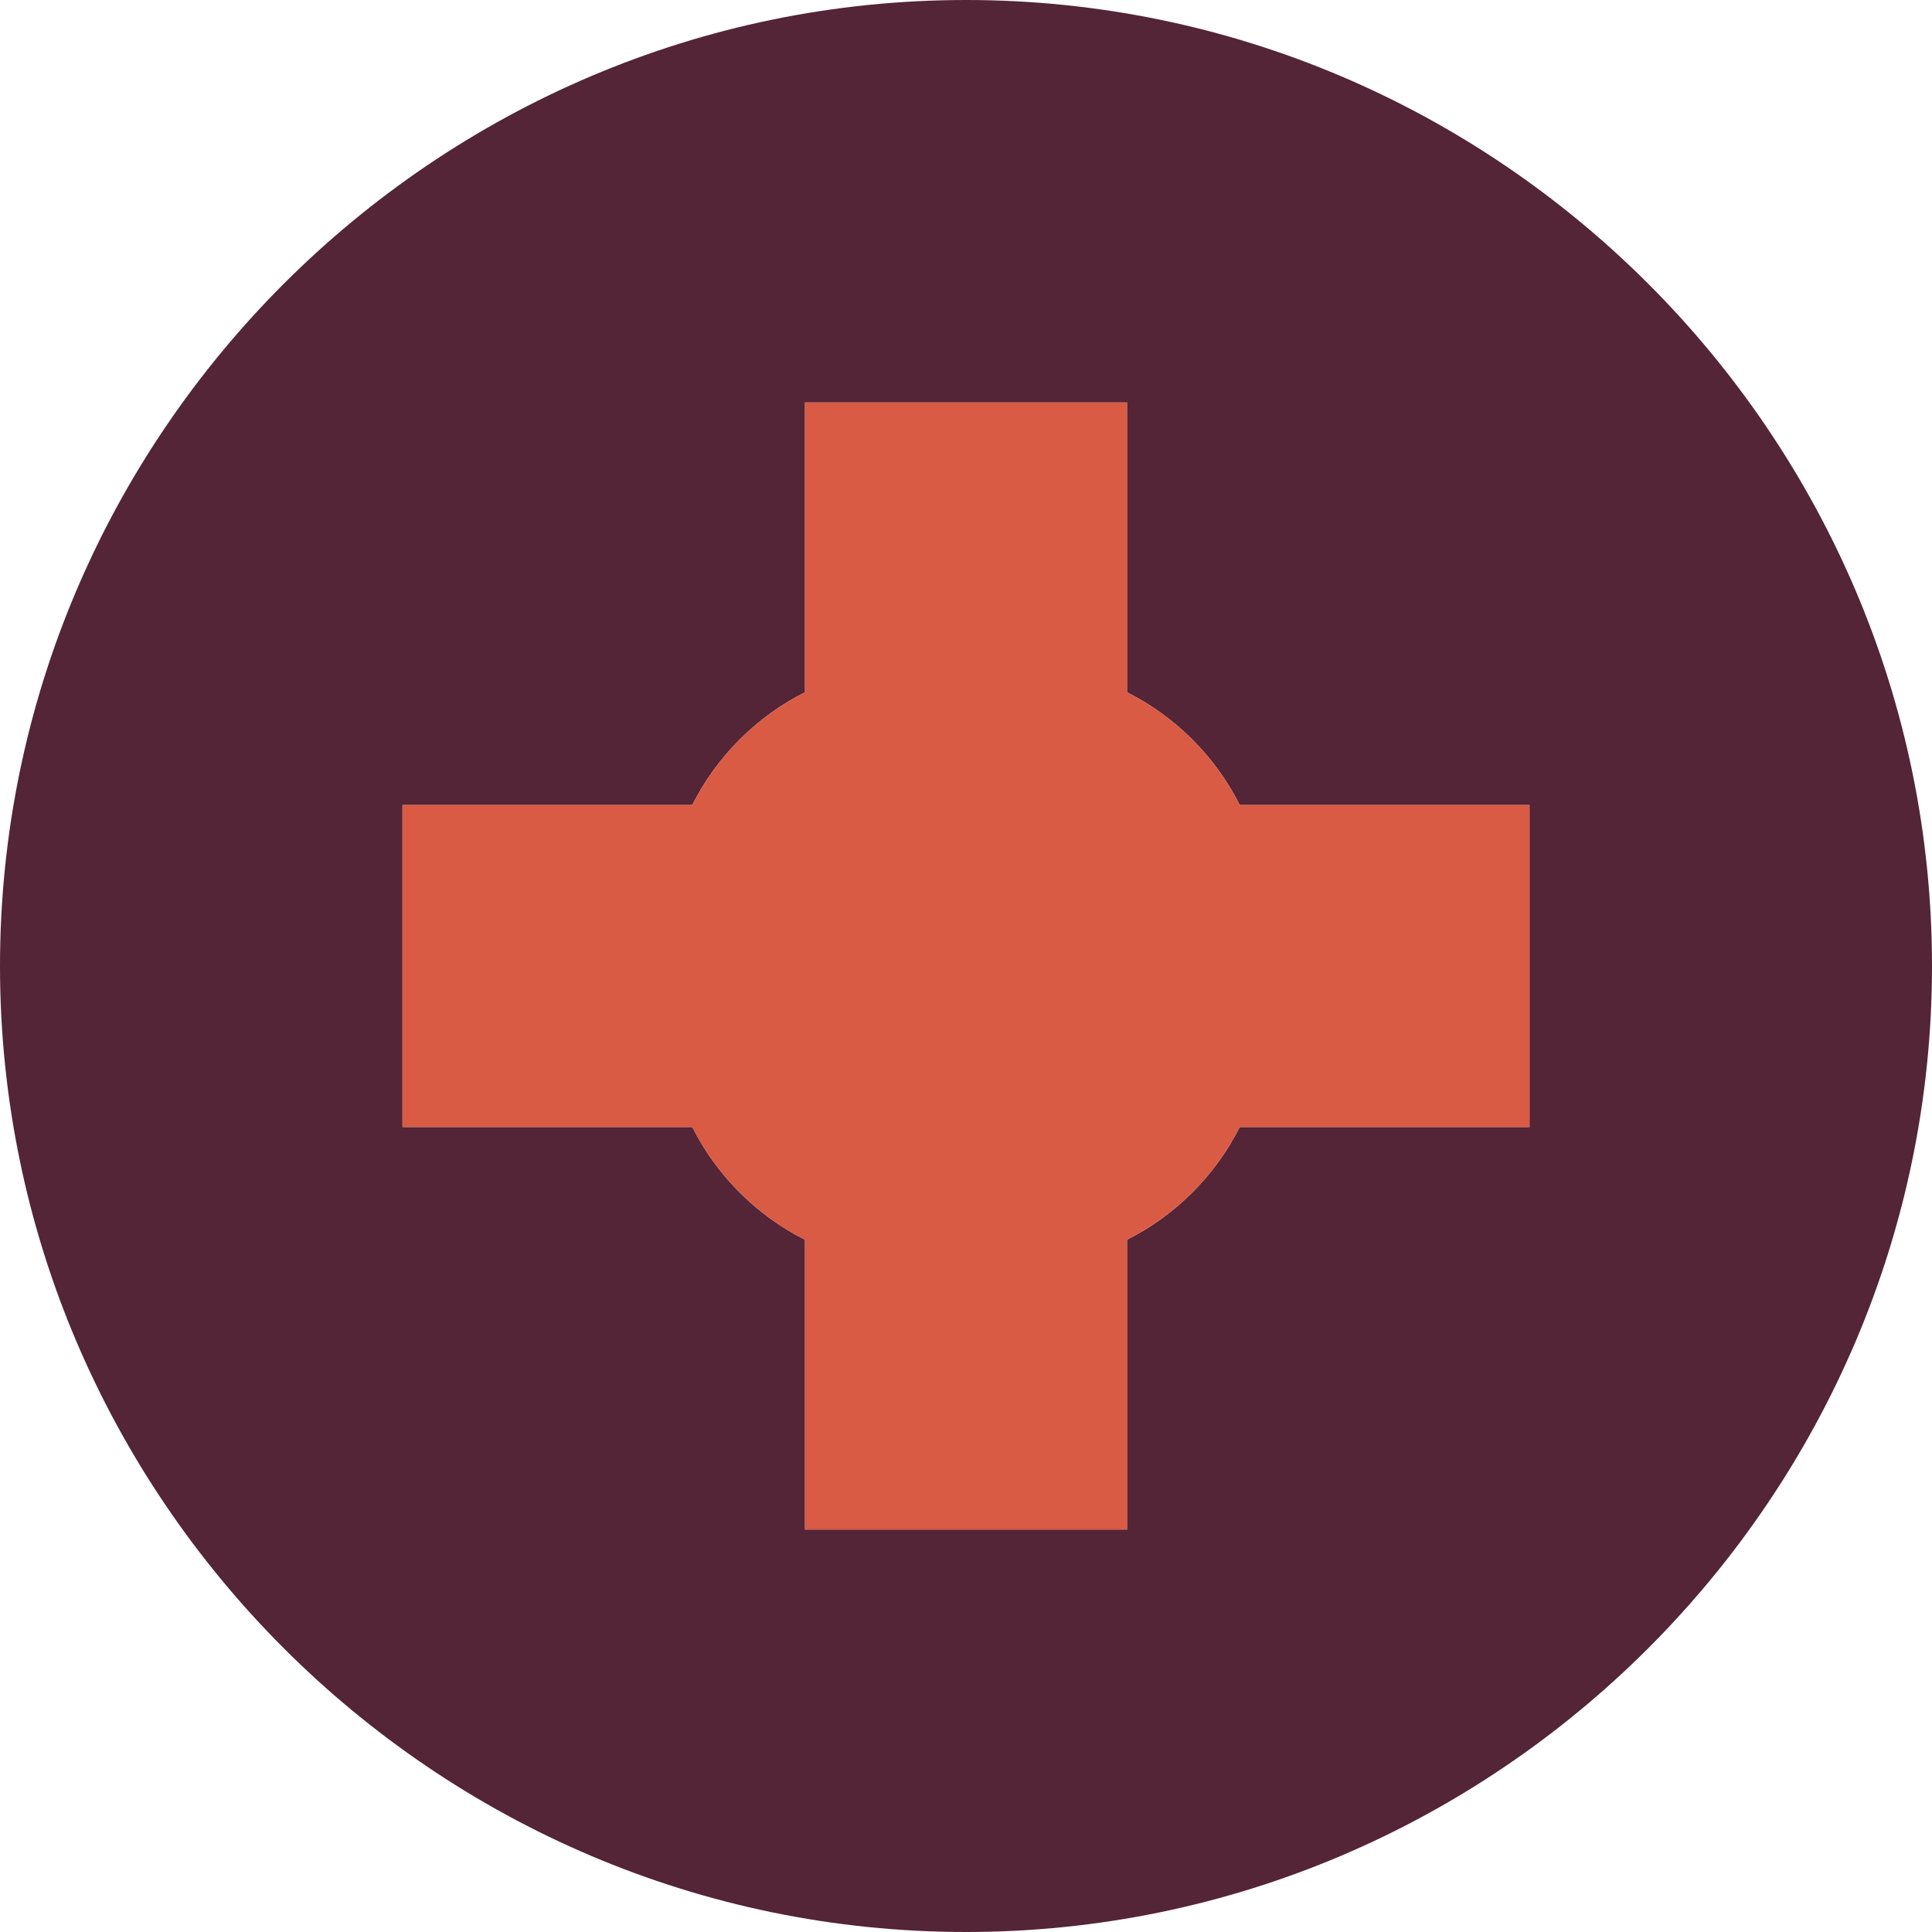 <?xml version="1.0" encoding="utf-8"?>
<!-- Generator: Adobe Illustrator 19.0.0, SVG Export Plug-In . SVG Version: 6.00 Build 0)  -->
<svg version="1.1" id="Capa_1" xmlns="http://www.w3.org/2000/svg" xmlns:xlink="http://www.w3.org/1999/xlink" x="0px" y="0px"
	 viewBox="0 0 24 24" style="enable-background:new 0 0 24 24;" xml:space="preserve">
<style type="text/css">
	.st0{fill:#542437;}
	.st1{fill:#D95B43;}
</style>
<g id="XMLID_119_">
	<path id="XMLID_127_" class="st0" d="M12,0C5.4,0,0,5.4,0,12c0,6.6,5.4,12,12,12s12-5.4,12-12C24,5.4,18.6,0,12,0z M19,14h-3.6
		c-0.3,0.6-0.8,1.1-1.4,1.4V19h-4v-3.6c-0.6-0.3-1.1-0.8-1.4-1.4H5v-4h3.6C8.9,9.4,9.4,8.9,10,8.6V5h4v3.6c0.6,0.3,1.1,0.8,1.4,1.4
		H19V14z"/>
	<path id="XMLID_132_" class="st1" d="M19,10h-3.6c-0.3-0.6-0.8-1.1-1.4-1.4V5h-4v3.6C9.4,8.9,8.9,9.4,8.6,10H5v4h3.6
		c0.3,0.6,0.8,1.1,1.4,1.4V19h4v-3.6c0.6-0.3,1.1-0.8,1.4-1.4H19V10z"/>
</g>
</svg>
